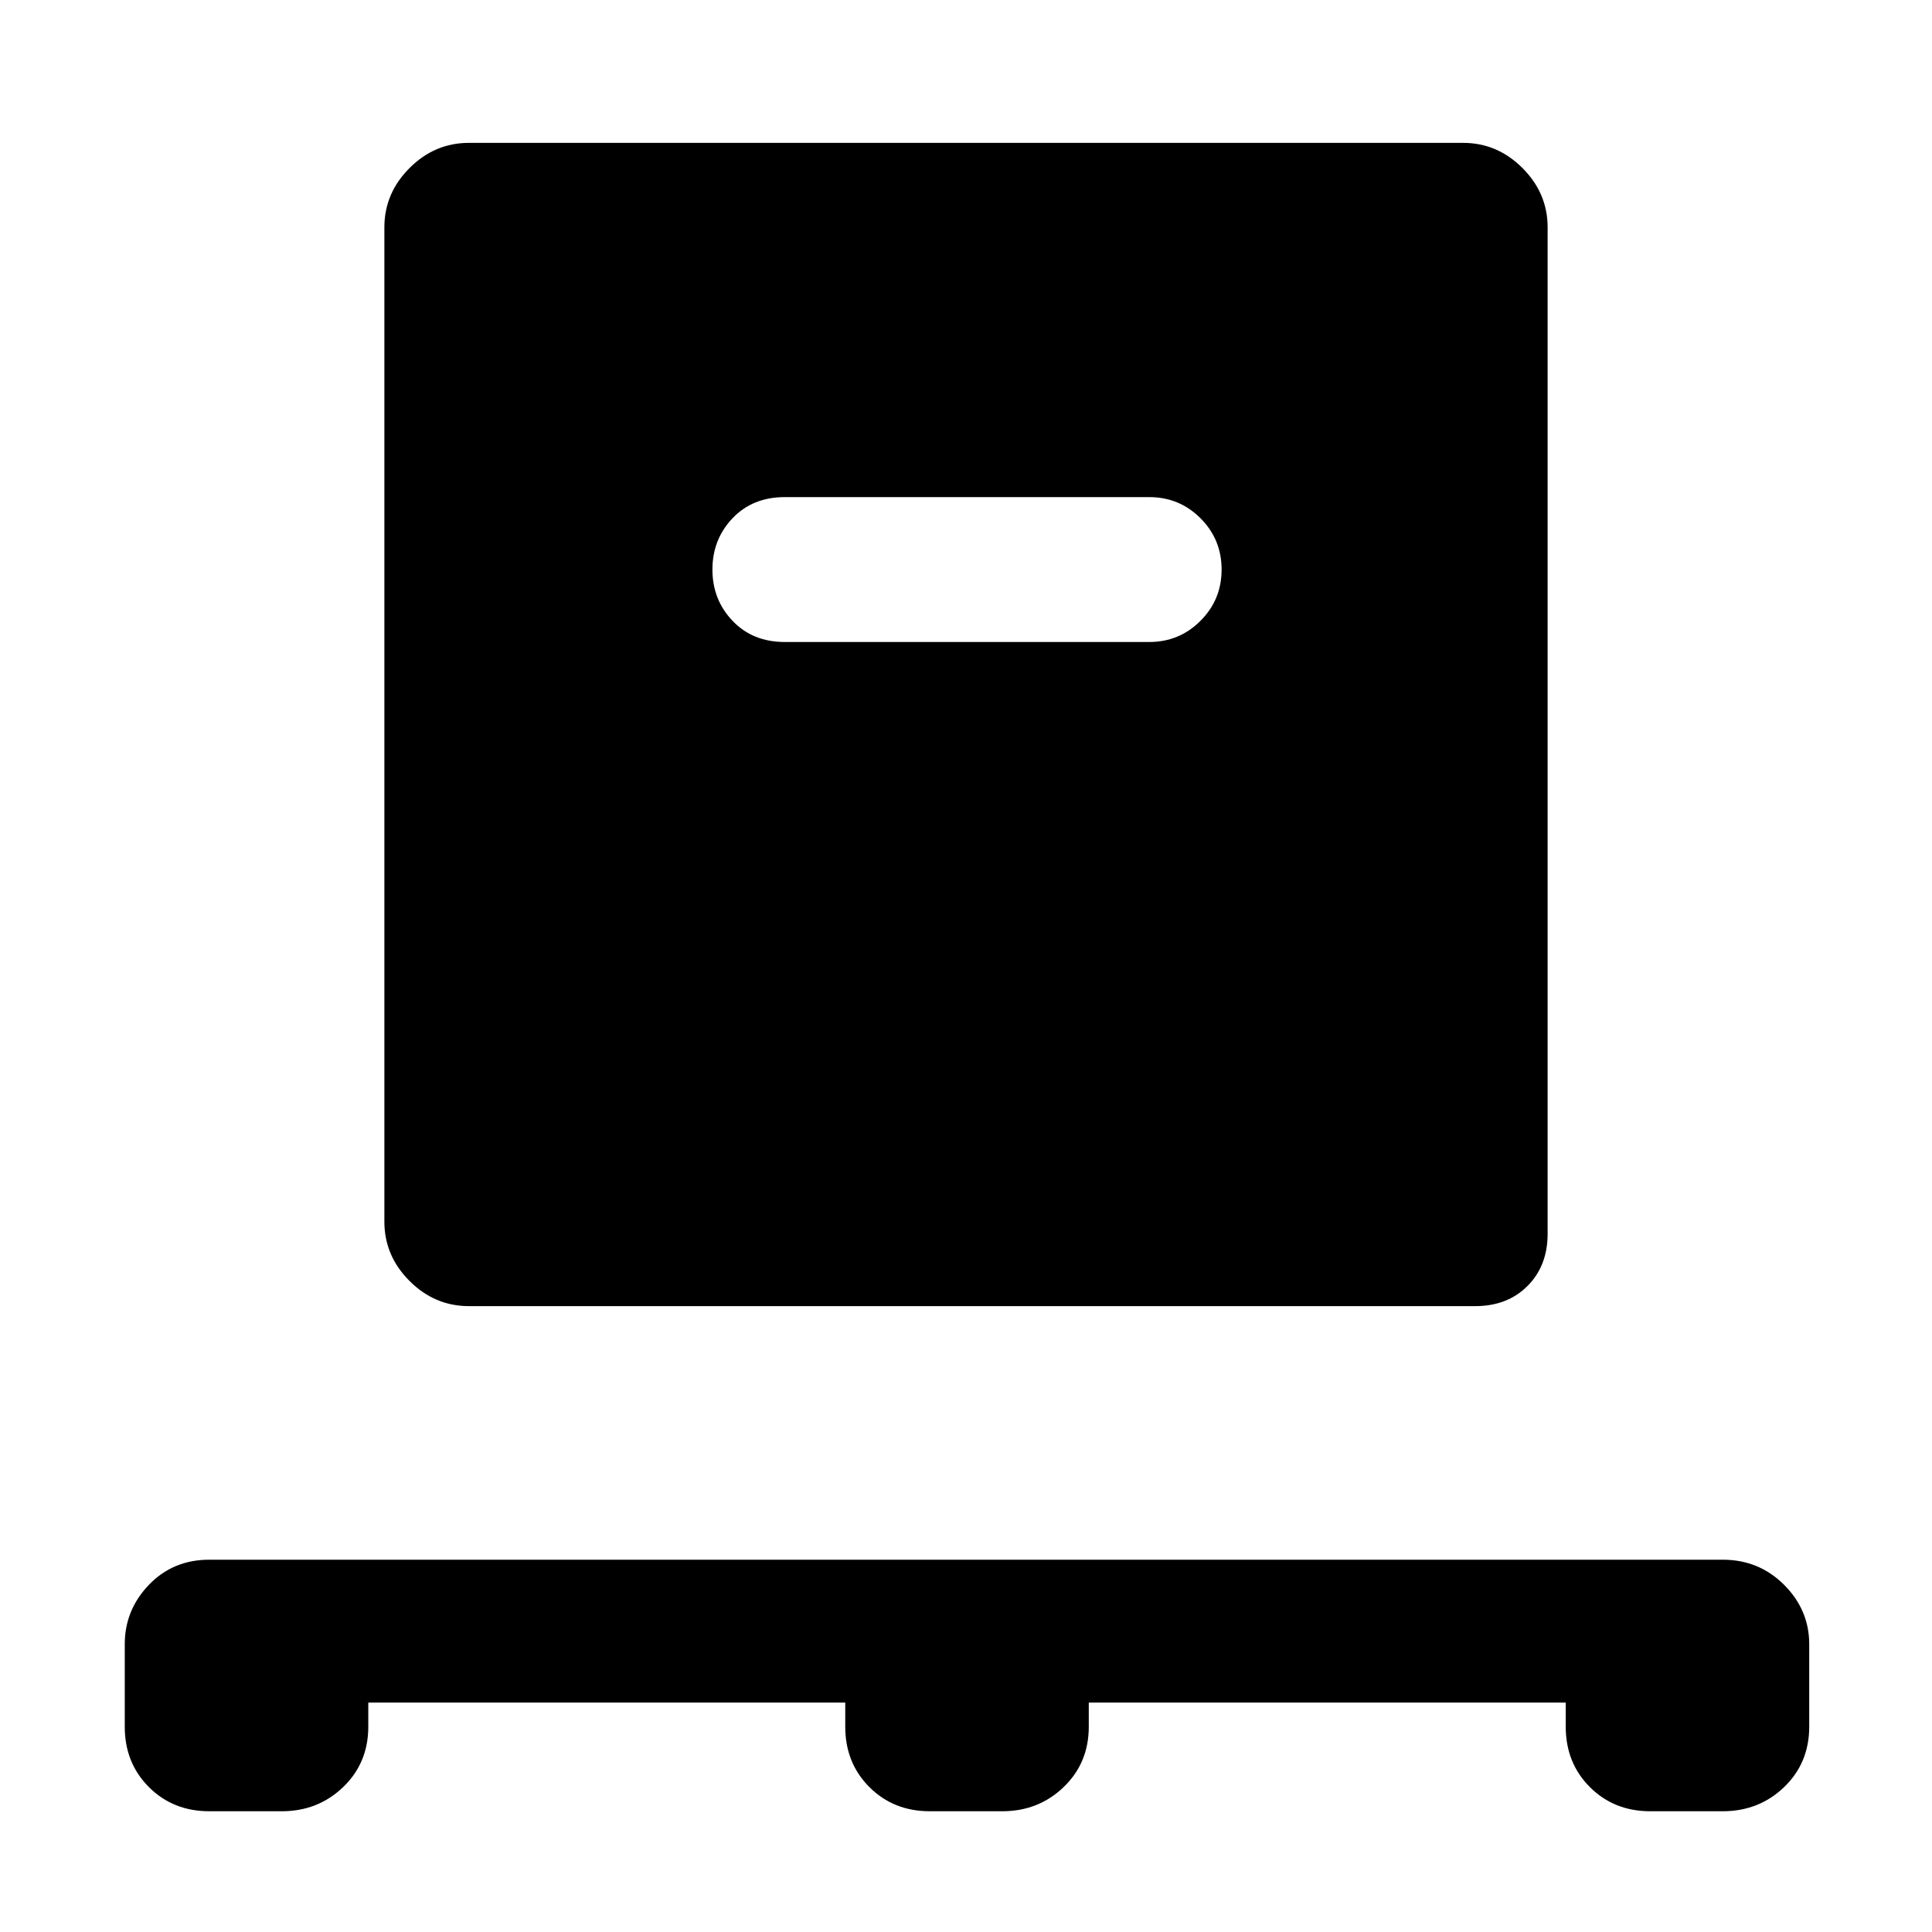 <svg xmlns="http://www.w3.org/2000/svg" height="40" width="40"><path d="M7.625 35.25v.5q0 .75-.521 1.25t-1.271.5h-1.5q-.75 0-1.25-.5t-.5-1.25v-1.708q0-.709.5-1.23.5-.52 1.25-.52h31.334q.75 0 1.271.52.52.521.52 1.23v1.708q0 .75-.52 1.25-.521.5-1.271.5h-1.5q-.75 0-1.25-.5t-.5-1.25v-.5h-9.875v.5q0 .75-.521 1.25t-1.271.5h-1.5q-.75 0-1.25-.5t-.5-1.25v-.5Zm2.083-8.208q-.708 0-1.229-.521-.521-.521-.521-1.229V4.708q0-.708.521-1.229.521-.521 1.229-.521h20.584q.708 0 1.229.521.521.521.521 1.229v20.834q0 .666-.417 1.083-.417.417-1.083.417Zm14.084-13.75q.625 0 1.062-.438.438-.437.438-1.062t-.438-1.063q-.437-.437-1.062-.437H16.25q-.667 0-1.083.437-.417.438-.417 1.063t.417 1.062q.416.438 1.083.438Z"/></svg>